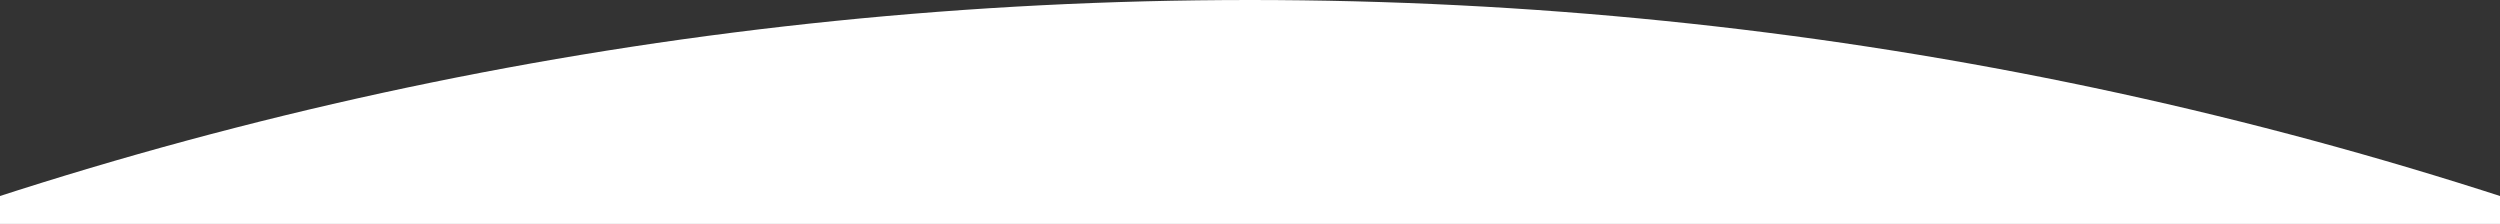 <svg width="1920" height="172" viewBox="0 0 1920 172" fill="none" xmlns="http://www.w3.org/2000/svg">
<rect x="0" y="0" width="1920" height="172" fill="#333333" stroke="none"/>
<g clip-path="url(#clip0_293_96)">
<path d="M4079 3119C4079 1396.42 2682.58 0 960 0C-762.576 0 -2159 1396.42 -2159 3119C-2159 4841.58 -762.576 6238 960 6238C2682.58 6238 4079 4841.58 4079 3119Z" fill="white"/>
</g>
<defs>
<clipPath id="clip0_293_96">
<rect width="1920" height="172" fill="white"/>
</clipPath>
</defs>
</svg>
